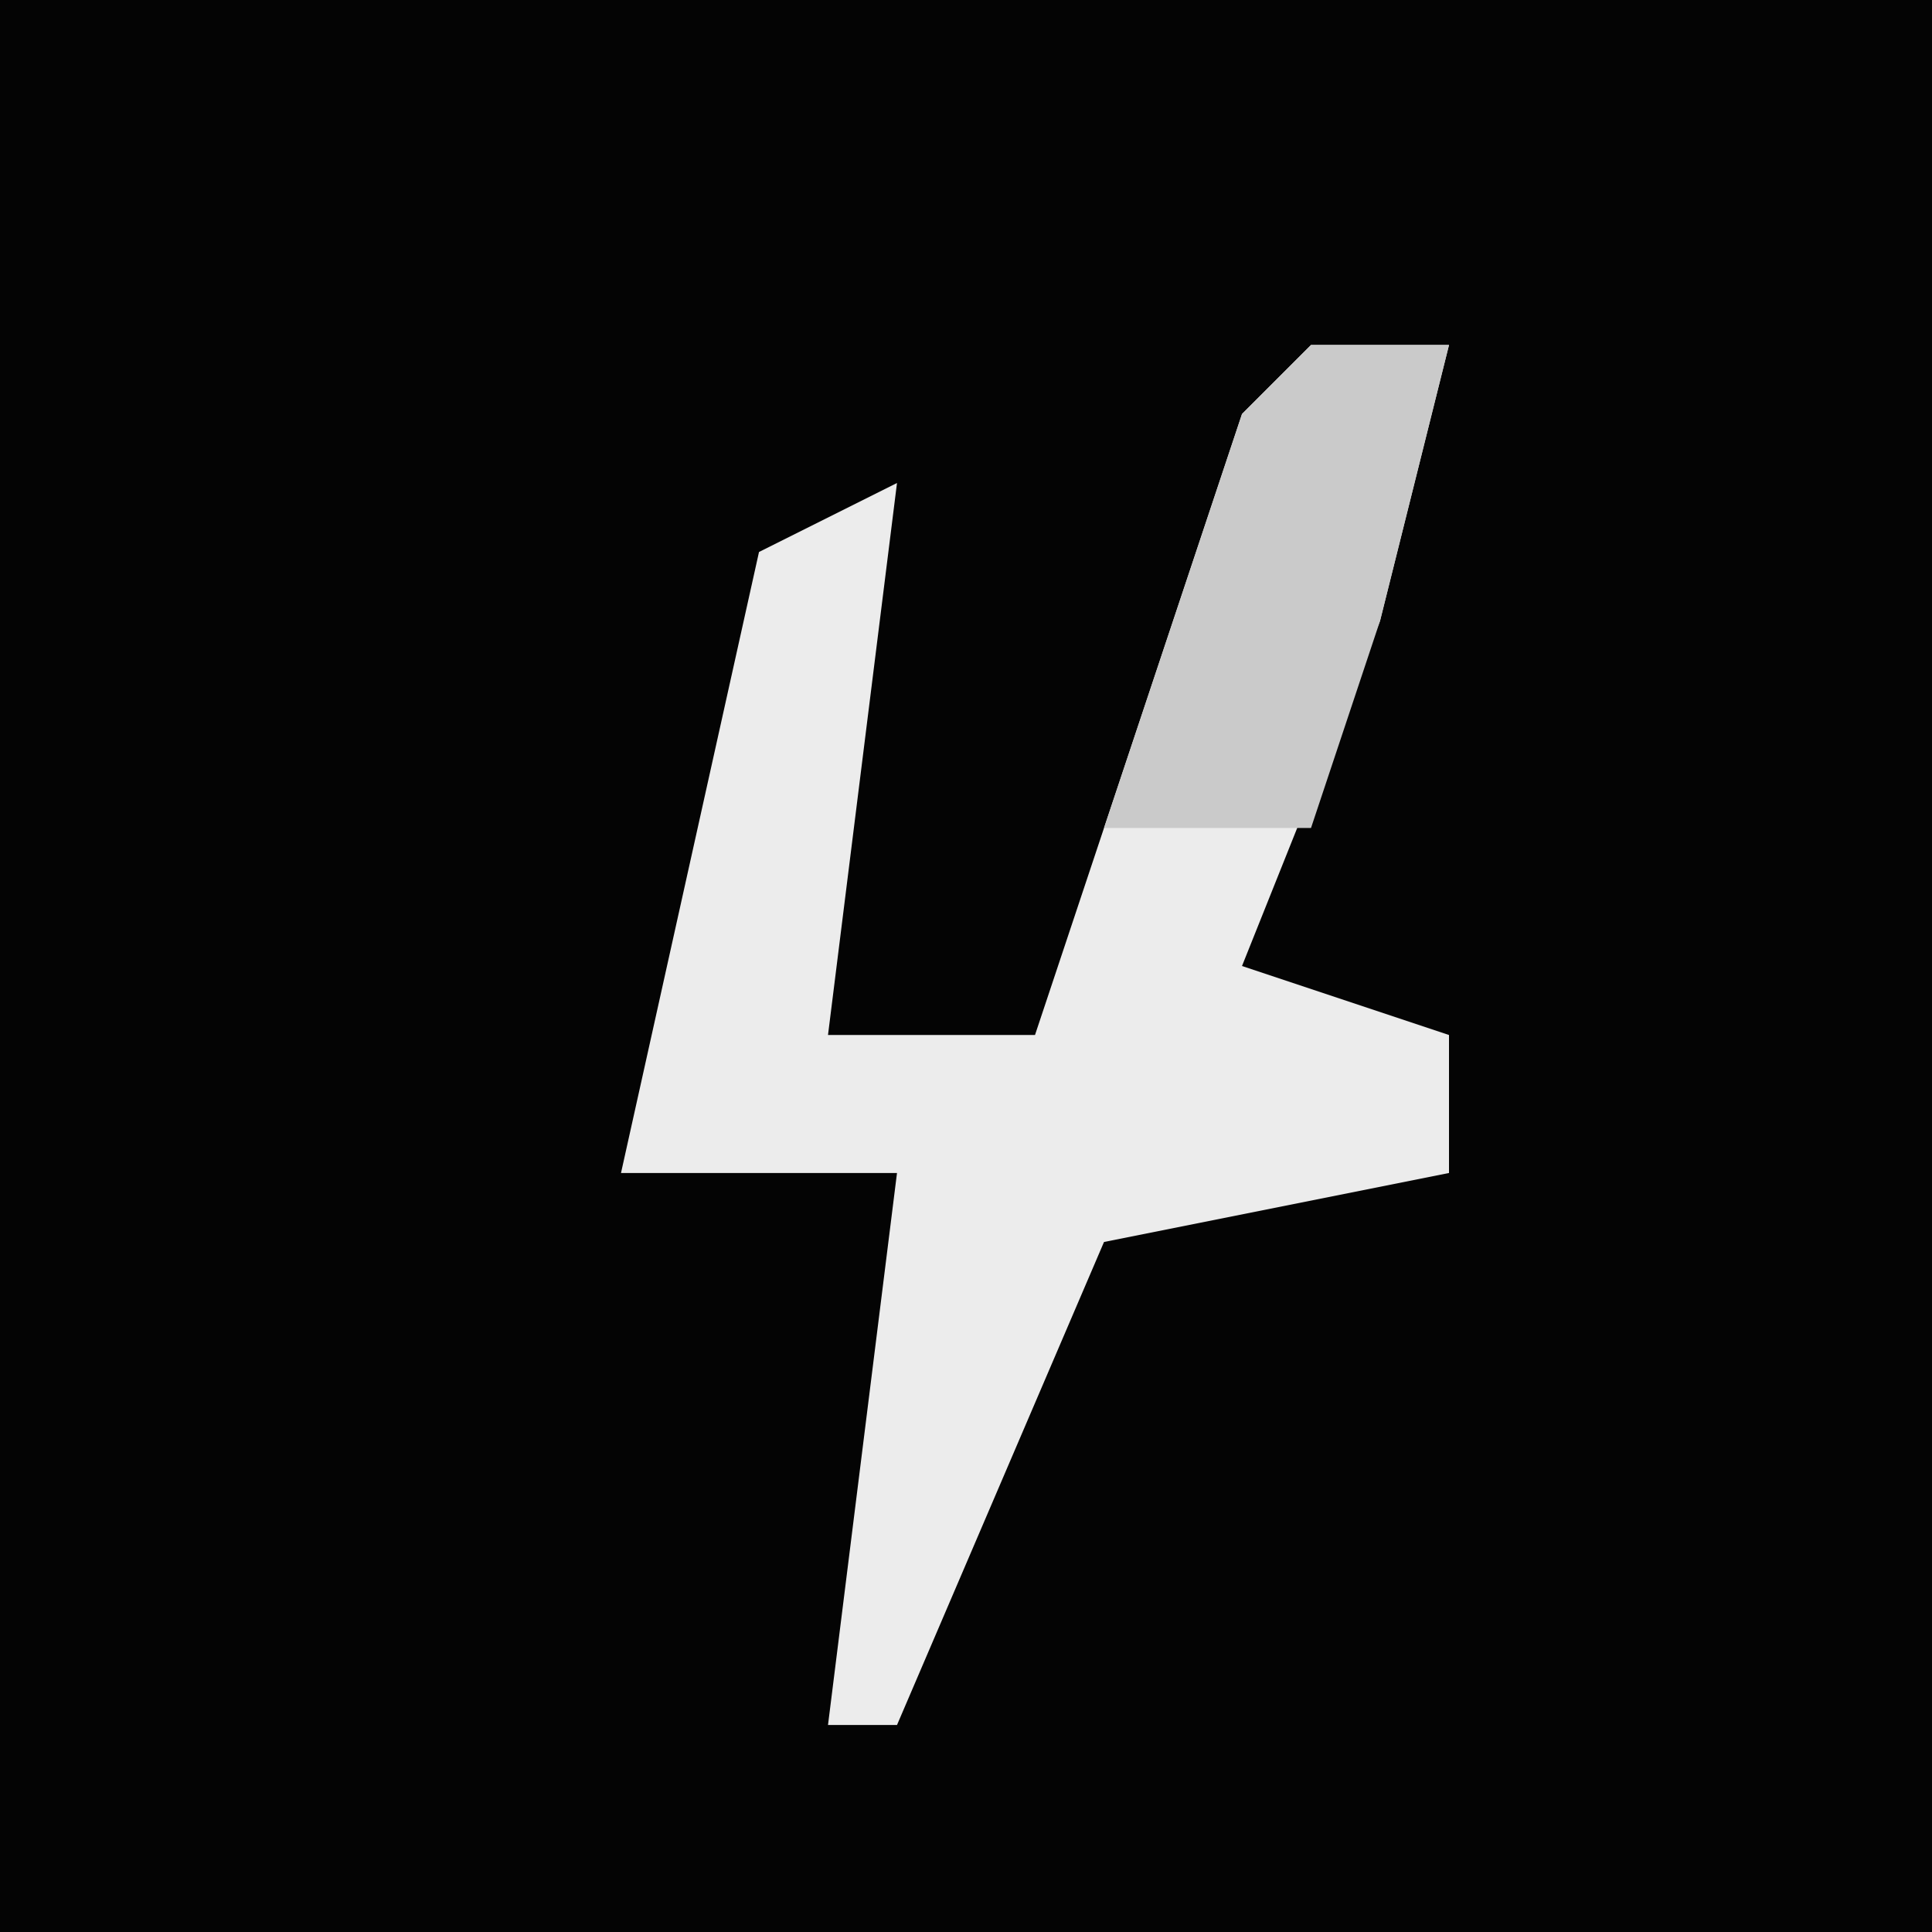 <?xml version="1.0" encoding="UTF-8"?>
<svg version="1.1" xmlns="http://www.w3.org/2000/svg" width="28" height="28">
<path d="M0,0 L28,0 L28,28 L0,28 Z " fill="#040404" transform="translate(0,0)"/>
<path d="M0,0 L2,0 L1,4 L-1,9 L2,10 L2,12 L-3,13 L-6,20 L-7,20 L-6,12 L-10,12 L-8,3 L-6,2 L-7,10 L-4,10 L-1,1 Z " fill="#ECECEC" transform="translate(19,5)"/>
<path d="M0,0 L2,0 L1,4 L0,7 L-3,7 L-1,1 Z " fill="#CACACA" transform="translate(19,5)"/>
</svg>
